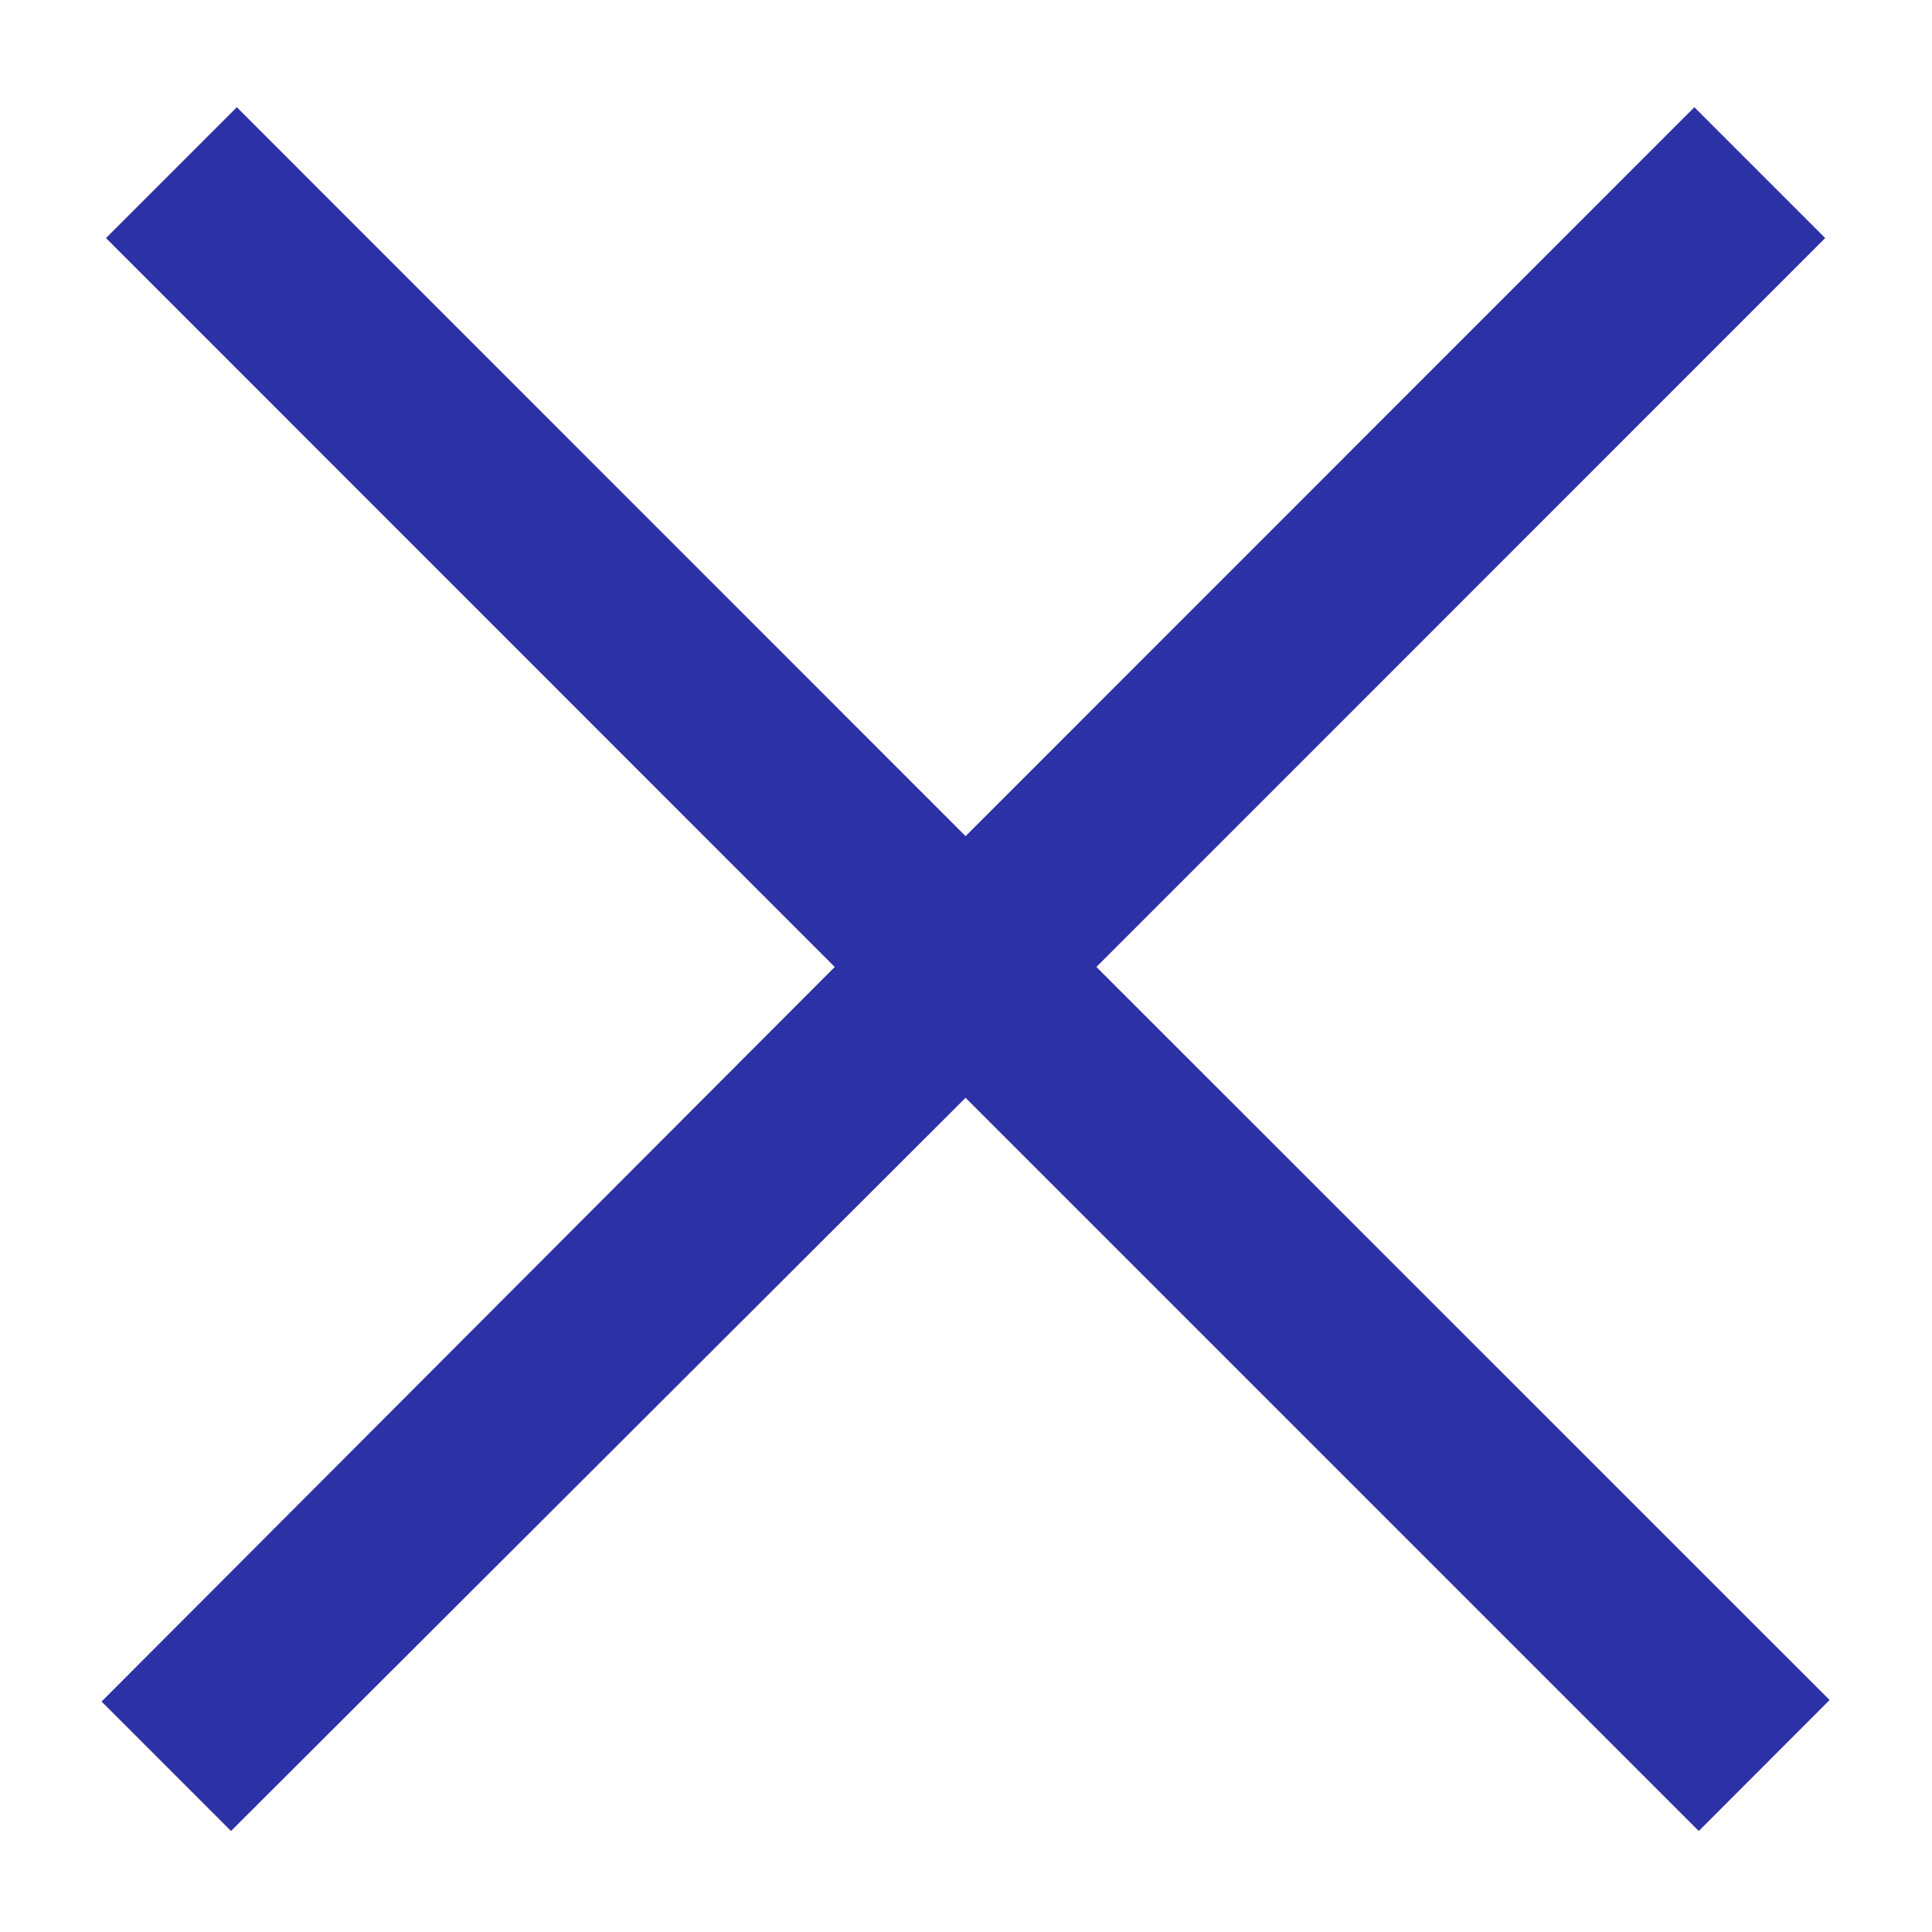 <svg width="14" height="14" viewBox="0 0 14 14" fill="none" xmlns="http://www.w3.org/2000/svg">
<path d="M1.716 0.777L0.768 1.725L6.049 7.007L0.736 12.33L1.674 13.268L6.997 7.955L12.31 13.268L13.258 12.319L7.945 7.007L13.226 1.725L12.278 0.777L6.997 6.059L1.716 0.777Z" fill="#2D31A6"/>
</svg>
